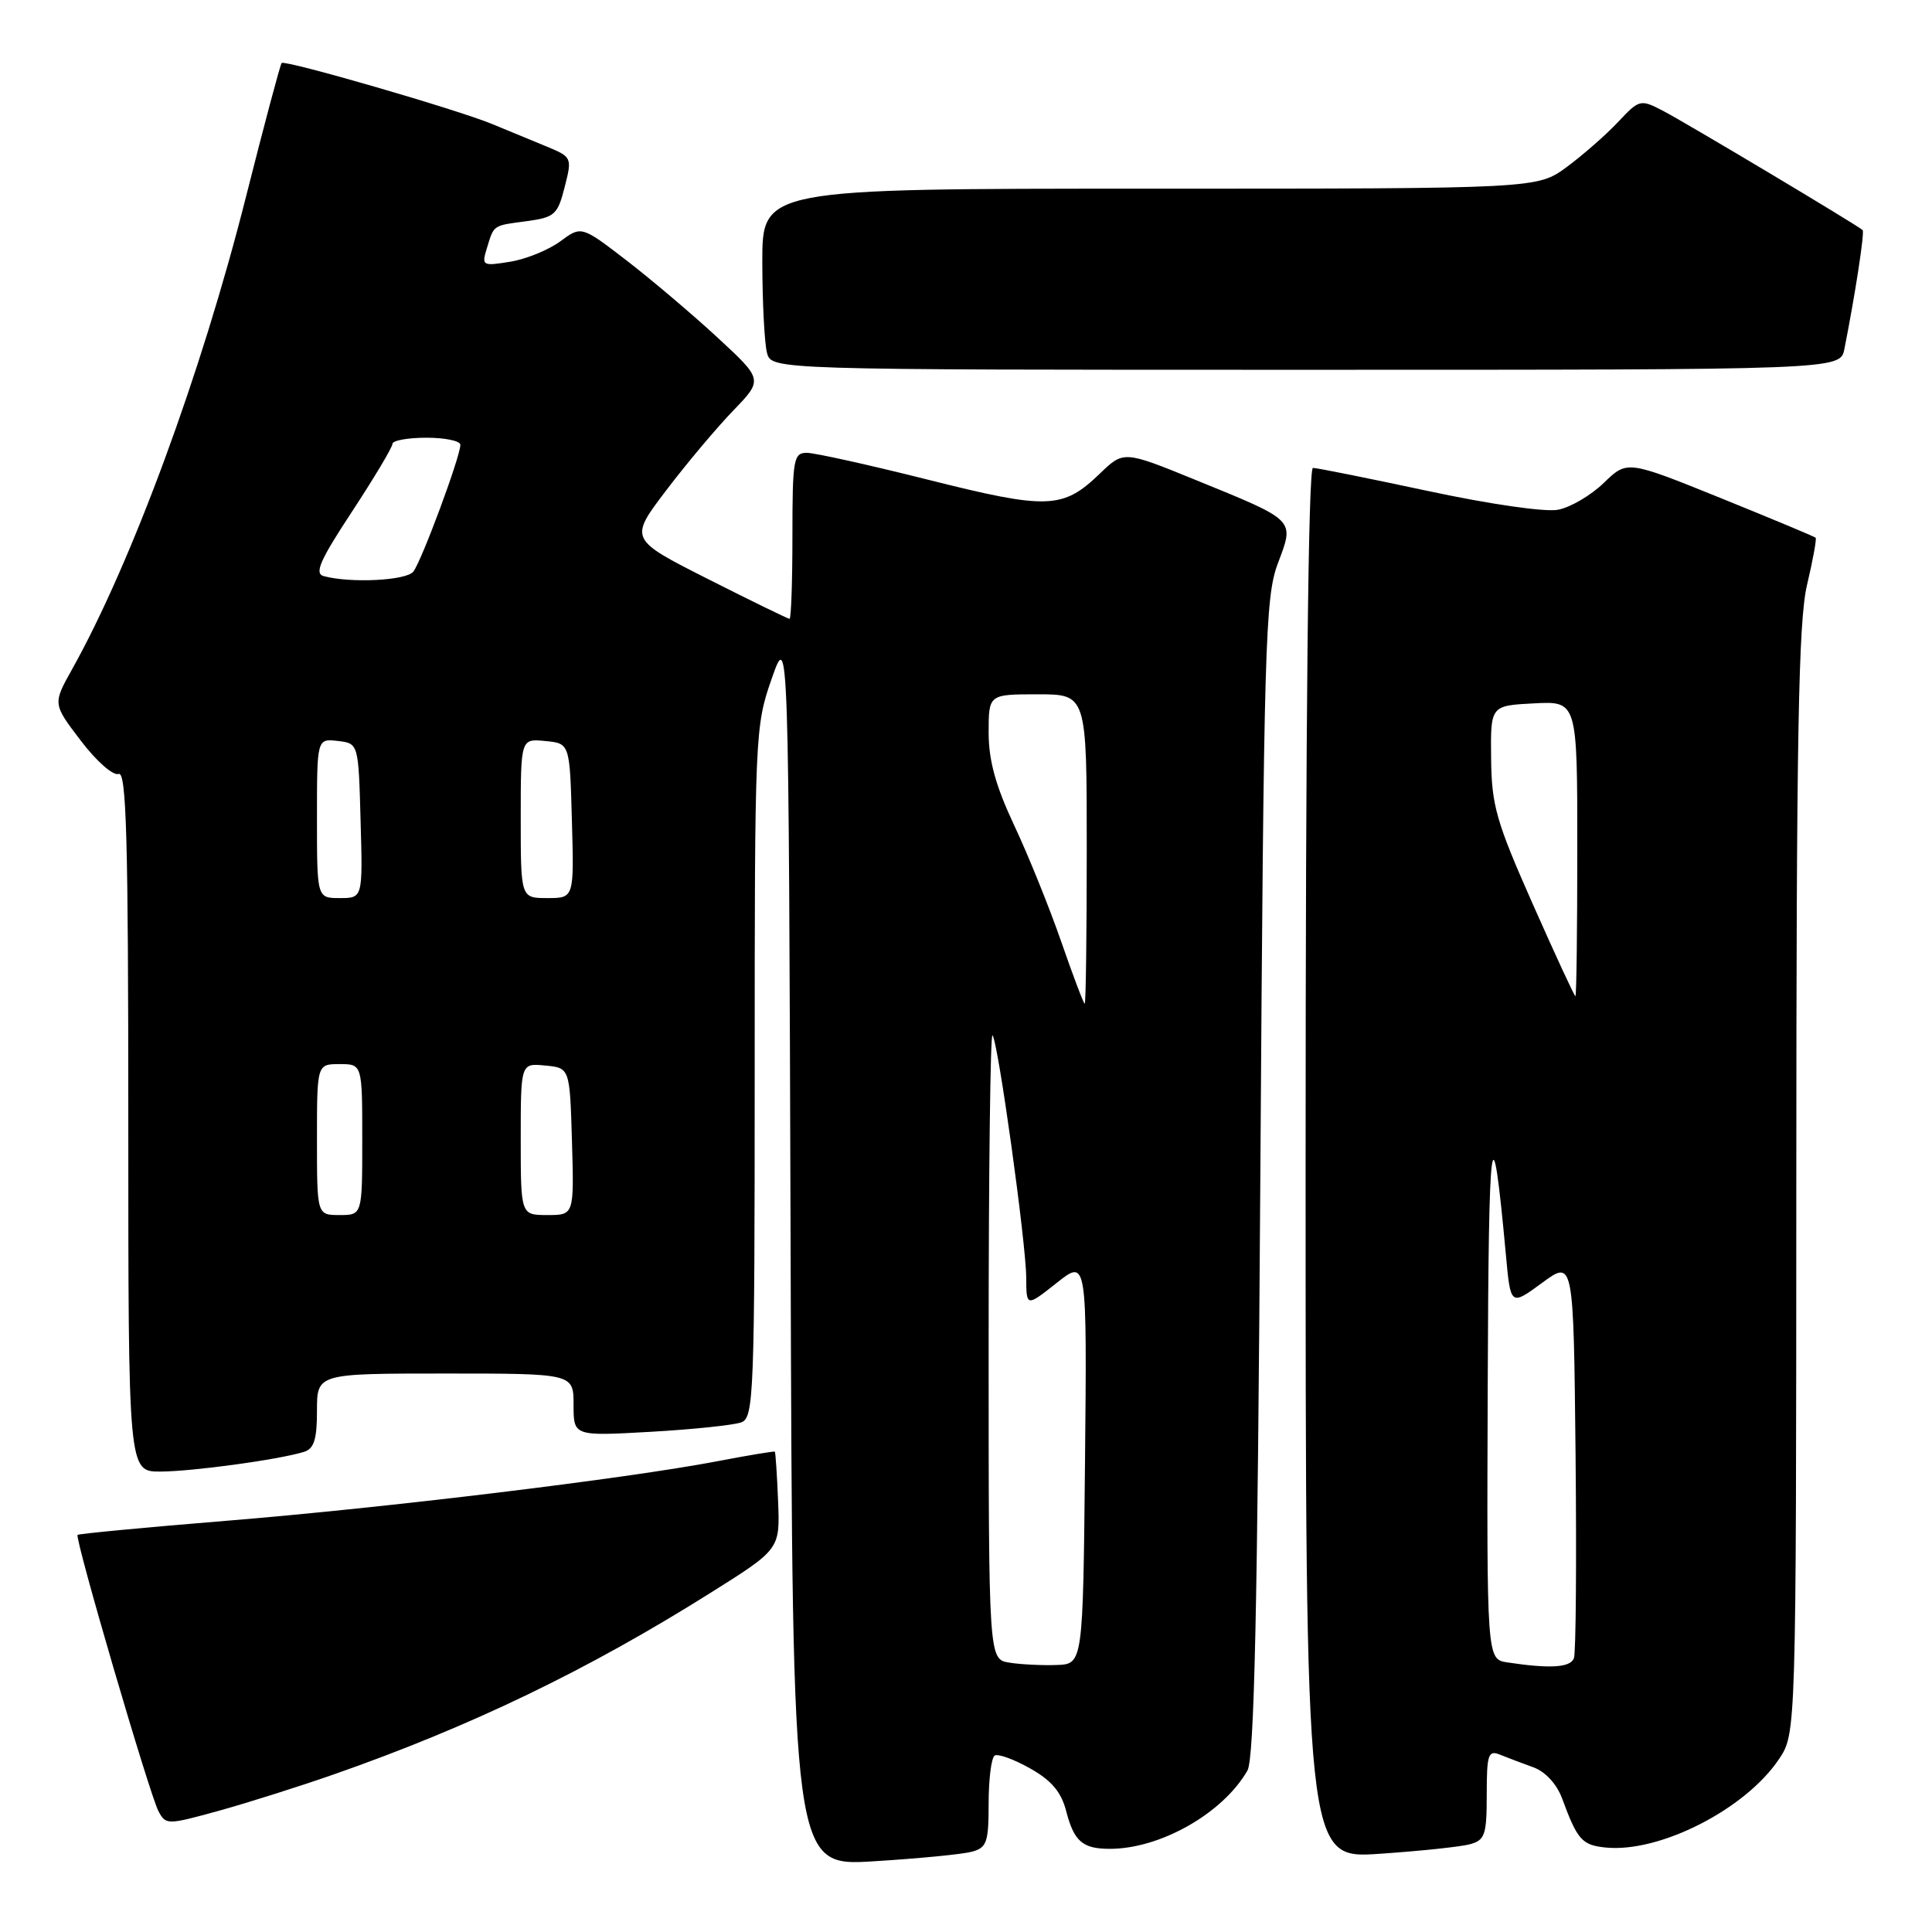 <?xml version="1.0" encoding="UTF-8" standalone="no"?>
<!DOCTYPE svg PUBLIC "-//W3C//DTD SVG 1.1//EN" "http://www.w3.org/Graphics/SVG/1.1/DTD/svg11.dtd" >
<svg xmlns="http://www.w3.org/2000/svg" xmlns:xlink="http://www.w3.org/1999/xlink" version="1.1" viewBox="0 0 256 256">
 <g >
 <path fill="currentColor"
d=" M 128.75 245.37 C 130.76 244.83 131.00 244.14 131.00 238.94 C 131.00 235.74 131.36 232.90 131.80 232.62 C 132.24 232.35 134.35 233.11 136.49 234.32 C 139.34 235.92 140.62 237.44 141.28 240.00 C 142.31 243.98 143.44 244.97 147.00 244.98 C 153.71 245.01 162.04 240.28 165.29 234.61 C 166.20 233.03 166.63 213.30 167.00 156.00 C 167.46 85.19 167.64 79.14 169.32 74.66 C 171.53 68.78 171.81 69.06 158.41 63.59 C 148.89 59.71 148.89 59.71 145.70 62.79 C 140.83 67.47 138.81 67.54 123.03 63.58 C 115.20 61.61 107.94 60.00 106.90 60.00 C 105.15 60.00 105.00 60.86 105.00 71.00 C 105.00 77.05 104.83 82.00 104.62 82.00 C 104.41 82.00 99.54 79.62 93.80 76.72 C 83.36 71.44 83.36 71.44 88.28 64.97 C 90.98 61.41 94.98 56.66 97.15 54.41 C 101.11 50.31 101.11 50.31 95.09 44.74 C 91.78 41.68 86.36 37.09 83.06 34.54 C 77.04 29.91 77.04 29.91 74.24 31.98 C 72.69 33.12 69.71 34.34 67.60 34.68 C 63.92 35.28 63.80 35.21 64.51 32.90 C 65.48 29.75 65.24 29.91 69.83 29.30 C 73.49 28.80 73.90 28.44 74.82 24.79 C 75.82 20.88 75.79 20.81 72.42 19.41 C 70.54 18.64 67.31 17.30 65.25 16.45 C 60.61 14.52 37.76 7.90 37.32 8.35 C 37.14 8.53 35.01 16.51 32.59 26.09 C 26.70 49.44 17.45 74.56 9.53 88.72 C 6.99 93.27 6.99 93.27 10.72 98.16 C 12.79 100.88 15.01 102.83 15.72 102.55 C 16.75 102.16 17.00 111.23 17.00 148.53 C 17.00 195.00 17.00 195.00 21.25 194.99 C 25.44 194.98 36.84 193.43 40.25 192.39 C 41.61 191.98 42.00 190.76 42.00 186.93 C 42.00 182.00 42.00 182.00 59.00 182.00 C 76.00 182.00 76.00 182.00 76.00 186.15 C 76.00 190.30 76.00 190.30 86.25 189.72 C 91.89 189.40 97.29 188.83 98.25 188.46 C 99.88 187.83 100.00 184.69 100.00 142.09 C 100.00 97.27 100.04 96.26 102.25 89.94 C 104.50 83.50 104.50 83.50 104.76 165.40 C 105.01 247.30 105.01 247.30 115.76 246.63 C 121.67 246.27 127.51 245.70 128.75 245.37 Z  M 194.75 244.38 C 196.77 243.83 197.00 243.14 197.00 237.78 C 197.00 232.47 197.20 231.87 198.75 232.50 C 199.71 232.89 201.70 233.64 203.16 234.17 C 204.77 234.75 206.27 236.38 206.99 238.31 C 209.02 243.82 209.62 244.49 212.78 244.81 C 219.93 245.52 231.28 239.73 235.72 233.10 C 238.00 229.70 238.00 229.70 238.02 156.60 C 238.03 97.26 238.30 82.37 239.44 77.51 C 240.22 74.21 240.73 71.40 240.58 71.25 C 240.43 71.10 234.75 68.73 227.96 65.98 C 215.61 60.99 215.61 60.99 212.53 63.97 C 210.83 65.62 208.11 67.22 206.47 67.54 C 204.76 67.88 197.45 66.82 189.22 65.06 C 181.36 63.38 174.50 62.00 173.97 62.00 C 173.35 62.00 173.00 95.61 173.00 154.15 C 173.00 246.30 173.00 246.30 182.75 245.64 C 188.11 245.28 193.51 244.71 194.75 244.38 Z  M 44.31 235.09 C 62.31 228.79 77.85 221.31 94.10 211.09 C 103.36 205.28 103.36 205.28 103.10 198.89 C 102.96 195.38 102.76 192.44 102.67 192.35 C 102.58 192.27 99.12 192.84 95.00 193.63 C 82.89 195.94 51.02 199.80 30.03 201.51 C 19.33 202.38 10.44 203.23 10.28 203.38 C 9.87 203.80 19.82 237.79 21.00 240.00 C 21.98 241.83 22.17 241.82 29.06 239.92 C 32.94 238.84 39.81 236.67 44.31 235.09 Z  M 244.39 46.25 C 245.82 39.05 247.09 30.76 246.81 30.49 C 246.19 29.88 223.25 16.18 220.31 14.66 C 217.36 13.13 217.21 13.17 214.39 16.18 C 212.80 17.87 209.74 20.55 207.60 22.13 C 203.70 25.00 203.70 25.00 152.35 25.00 C 101.00 25.00 101.00 25.00 101.01 34.75 C 101.02 40.11 101.30 45.51 101.63 46.75 C 102.23 49.00 102.23 49.00 173.04 49.00 C 243.84 49.00 243.84 49.00 244.39 46.25 Z  M 133.75 220.31 C 131.00 219.87 131.00 219.87 131.00 178.27 C 131.00 155.39 131.23 136.90 131.51 137.18 C 132.23 137.90 135.97 164.73 135.98 169.33 C 136.00 173.17 136.00 173.17 140.02 169.99 C 144.03 166.81 144.03 166.81 143.77 193.65 C 143.50 220.50 143.50 220.50 140.00 220.62 C 138.07 220.69 135.26 220.55 133.75 220.31 Z  M 42.00 151.00 C 42.00 141.00 42.00 141.00 45.00 141.00 C 48.00 141.00 48.00 141.00 48.00 151.00 C 48.00 161.00 48.00 161.00 45.00 161.00 C 42.00 161.00 42.00 161.00 42.00 151.00 Z  M 69.00 150.94 C 69.00 140.87 69.00 140.87 72.25 141.19 C 75.50 141.50 75.50 141.50 75.79 151.25 C 76.07 161.00 76.07 161.00 72.54 161.00 C 69.00 161.00 69.00 161.00 69.00 150.94 Z  M 140.61 124.75 C 139.03 120.21 136.23 113.27 134.37 109.33 C 131.93 104.13 131.00 100.76 131.00 97.08 C 131.00 92.00 131.00 92.00 137.50 92.00 C 144.00 92.00 144.00 92.00 144.00 112.50 C 144.00 123.78 143.88 133.00 143.73 133.00 C 143.59 133.00 142.18 129.29 140.61 124.75 Z  M 42.00 108.43 C 42.00 97.87 42.00 97.87 44.75 98.18 C 47.50 98.50 47.50 98.50 47.78 108.75 C 48.07 119.00 48.07 119.00 45.03 119.00 C 42.00 119.00 42.00 119.00 42.00 108.43 Z  M 69.00 108.44 C 69.00 97.87 69.00 97.87 72.25 98.19 C 75.50 98.50 75.50 98.50 75.78 108.75 C 76.07 119.00 76.07 119.00 72.53 119.00 C 69.00 119.00 69.00 119.00 69.00 108.44 Z  M 42.90 76.34 C 41.62 76.00 42.38 74.27 46.65 67.78 C 49.59 63.30 52.00 59.27 52.00 58.82 C 52.00 58.37 54.02 58.00 56.50 58.00 C 58.98 58.00 61.00 58.42 61.00 58.94 C 61.00 60.51 55.84 74.41 54.76 75.75 C 53.81 76.93 46.47 77.30 42.90 76.34 Z  M 199.75 220.28 C 197.00 219.87 197.00 219.87 197.13 183.68 C 197.25 149.05 197.67 146.05 199.54 166.28 C 200.16 173.05 200.16 173.05 204.33 169.99 C 208.50 166.92 208.50 166.92 208.77 192.69 C 208.91 206.87 208.82 219.04 208.55 219.73 C 208.08 220.97 205.37 221.13 199.75 220.28 Z  M 203.08 119.75 C 198.26 108.87 197.64 106.72 197.58 100.50 C 197.50 93.50 197.50 93.50 203.25 93.20 C 209.00 92.90 209.00 92.90 209.00 112.45 C 209.00 123.20 208.89 132.00 208.75 132.00 C 208.61 131.99 206.06 126.48 203.08 119.75 Z "/>
</g>
</svg>